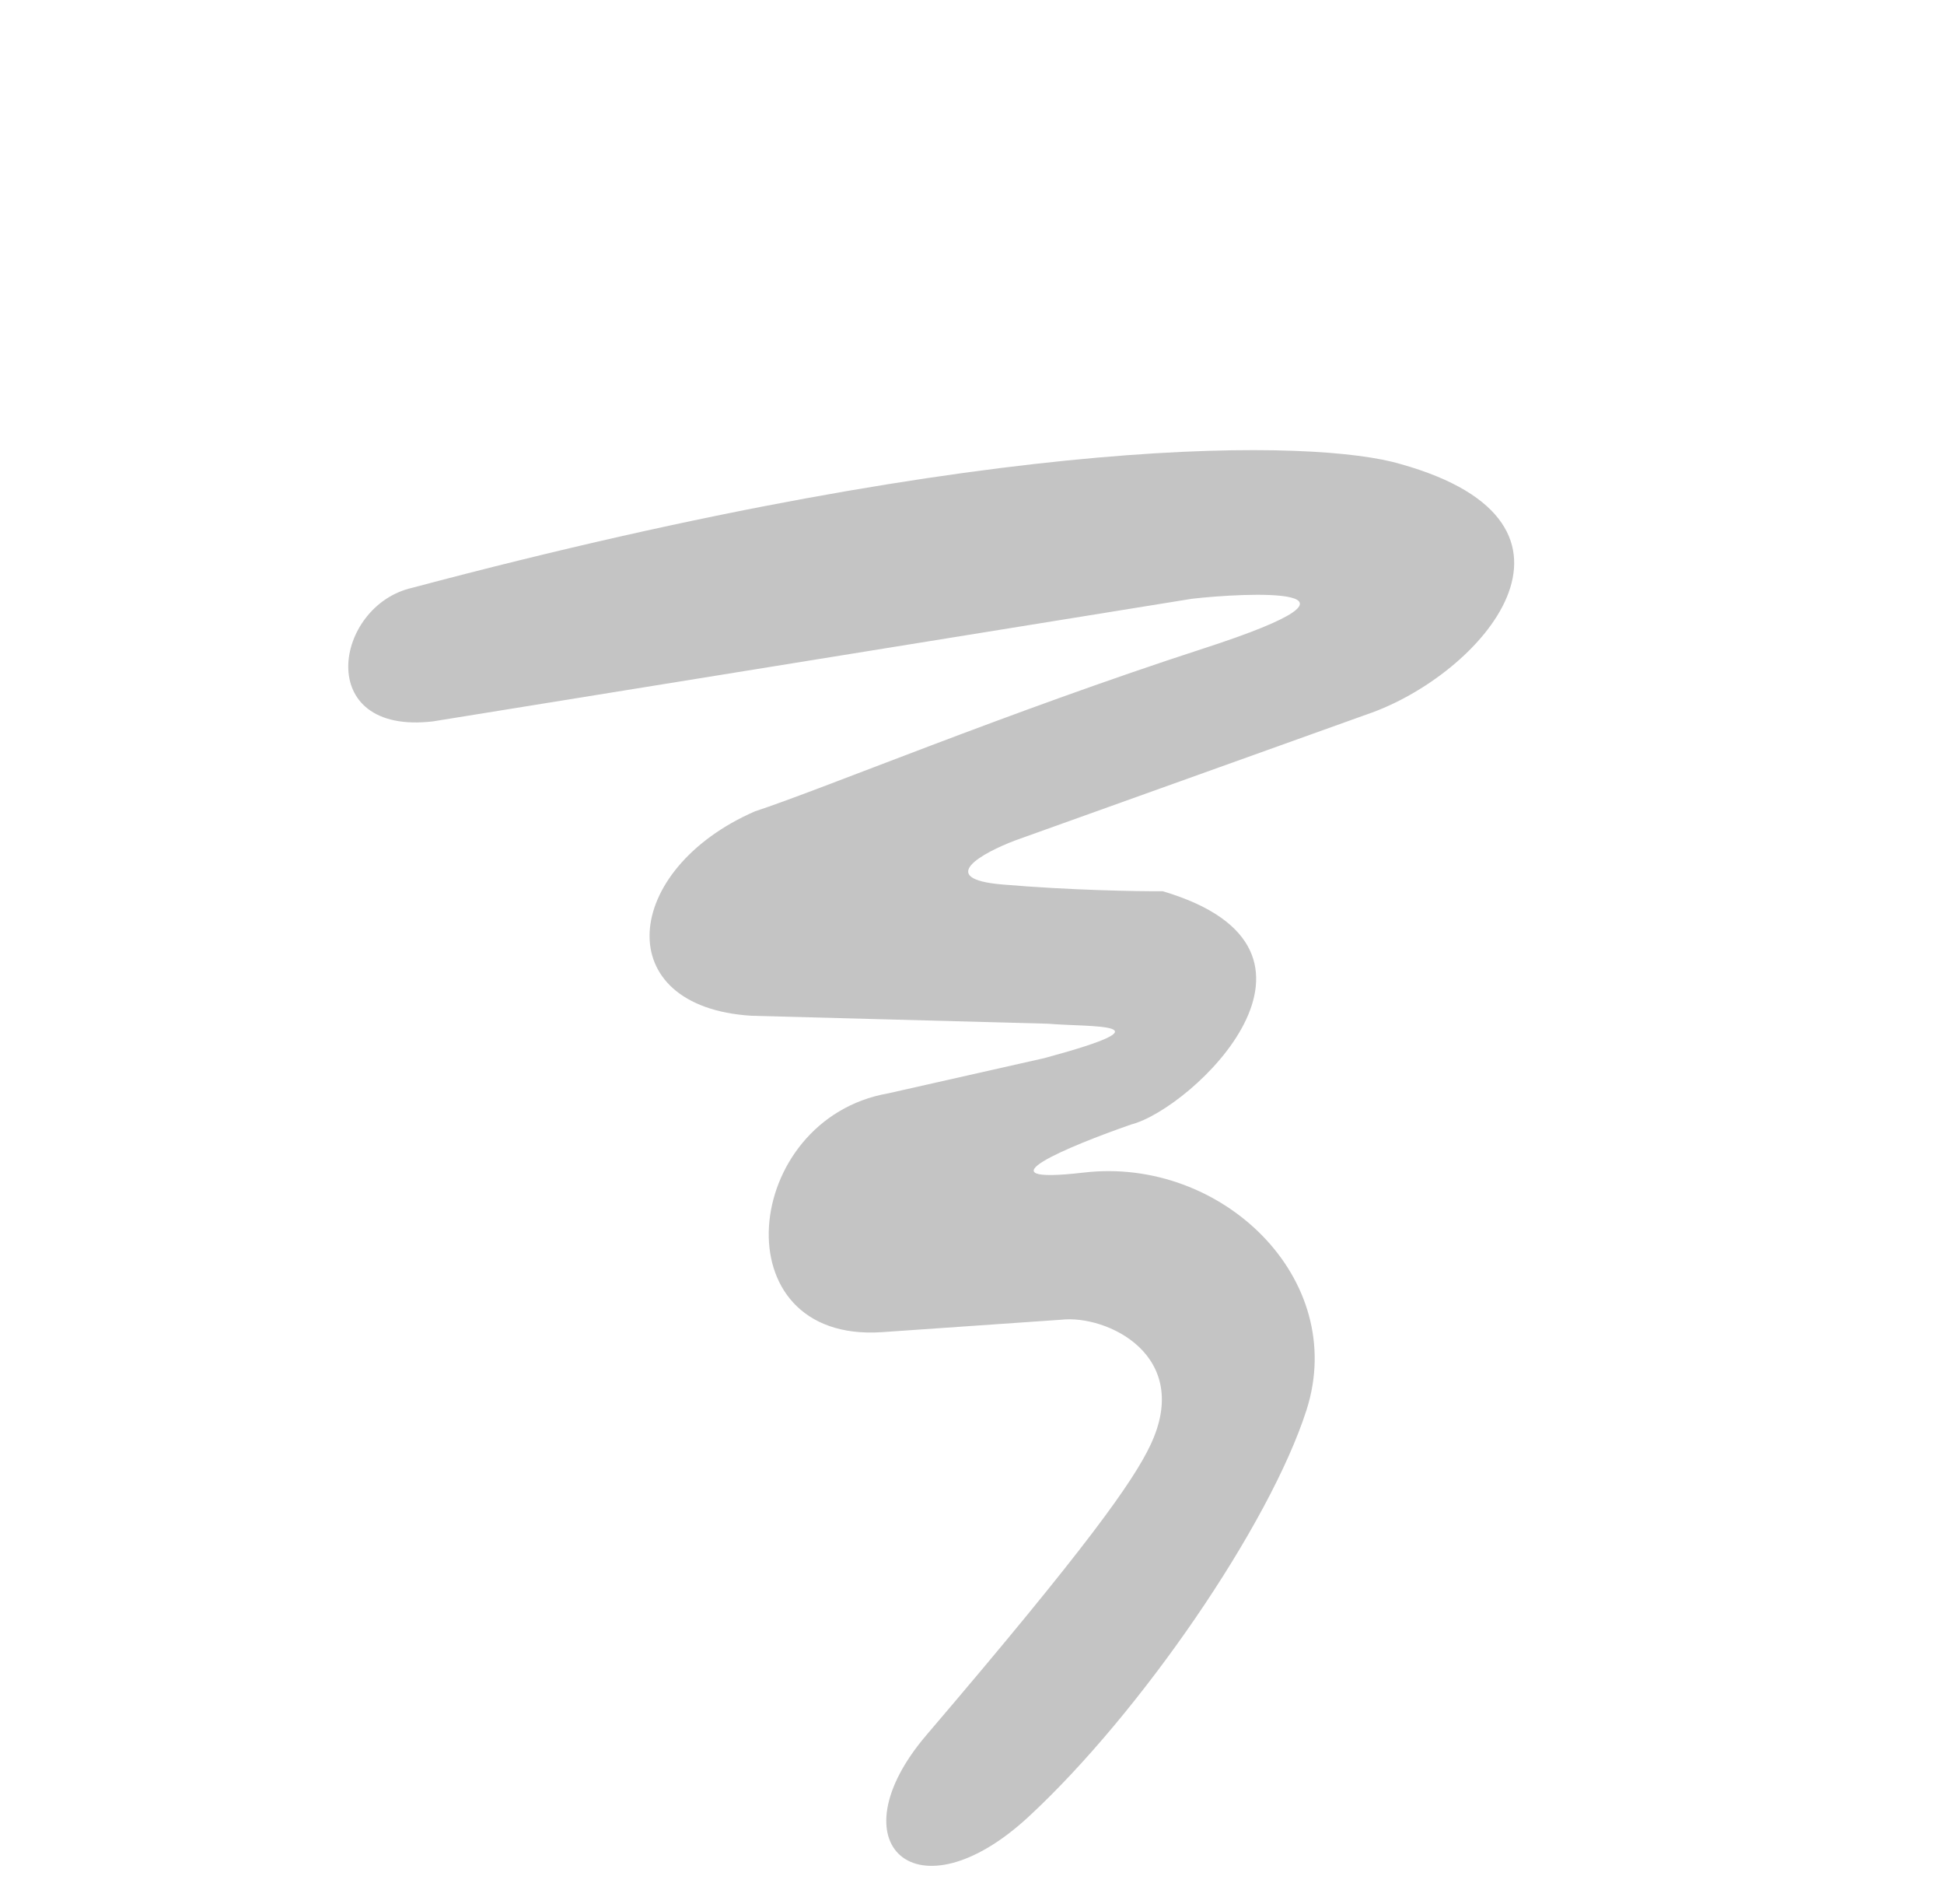 <svg width="48" height="47" viewBox="0 0 48 47" fill="none" xmlns="http://www.w3.org/2000/svg">
<path d="M32.259 34.809C31.349 37.644 28.167 42.284 25.399 44.846C22.632 47.407 20.576 45.524 22.875 42.831C26.857 38.169 27.98 36.567 28.402 35.68C29.46 33.457 27.326 32.447 26.195 32.579L21.766 32.886C17.76 33.144 18.307 27.623 21.931 26.99L25.788 26.12C29.06 25.235 26.91 25.36 25.872 25.271L18.559 25.075C15.02 24.859 15.356 21.461 18.64 20.029C20.3 19.485 24.874 17.58 29.723 16.006C34.571 14.433 30.697 14.633 29.425 14.782L10.69 17.808C7.723 18.155 8.251 14.945 10.179 14.51C24.81 10.619 32.538 10.851 34.573 11.453C39.873 12.933 36.569 16.677 33.751 17.635L25.063 20.748C24.265 21.051 23.084 21.693 24.746 21.834C26.408 21.976 28.081 22.005 28.71 22.001C33.594 23.446 29.434 27.374 27.93 27.759C26.411 28.286 24.052 29.261 26.765 28.945C30.156 28.549 33.301 31.559 32.259 34.809Z" fill="#C4C4C4"/>
</svg>
